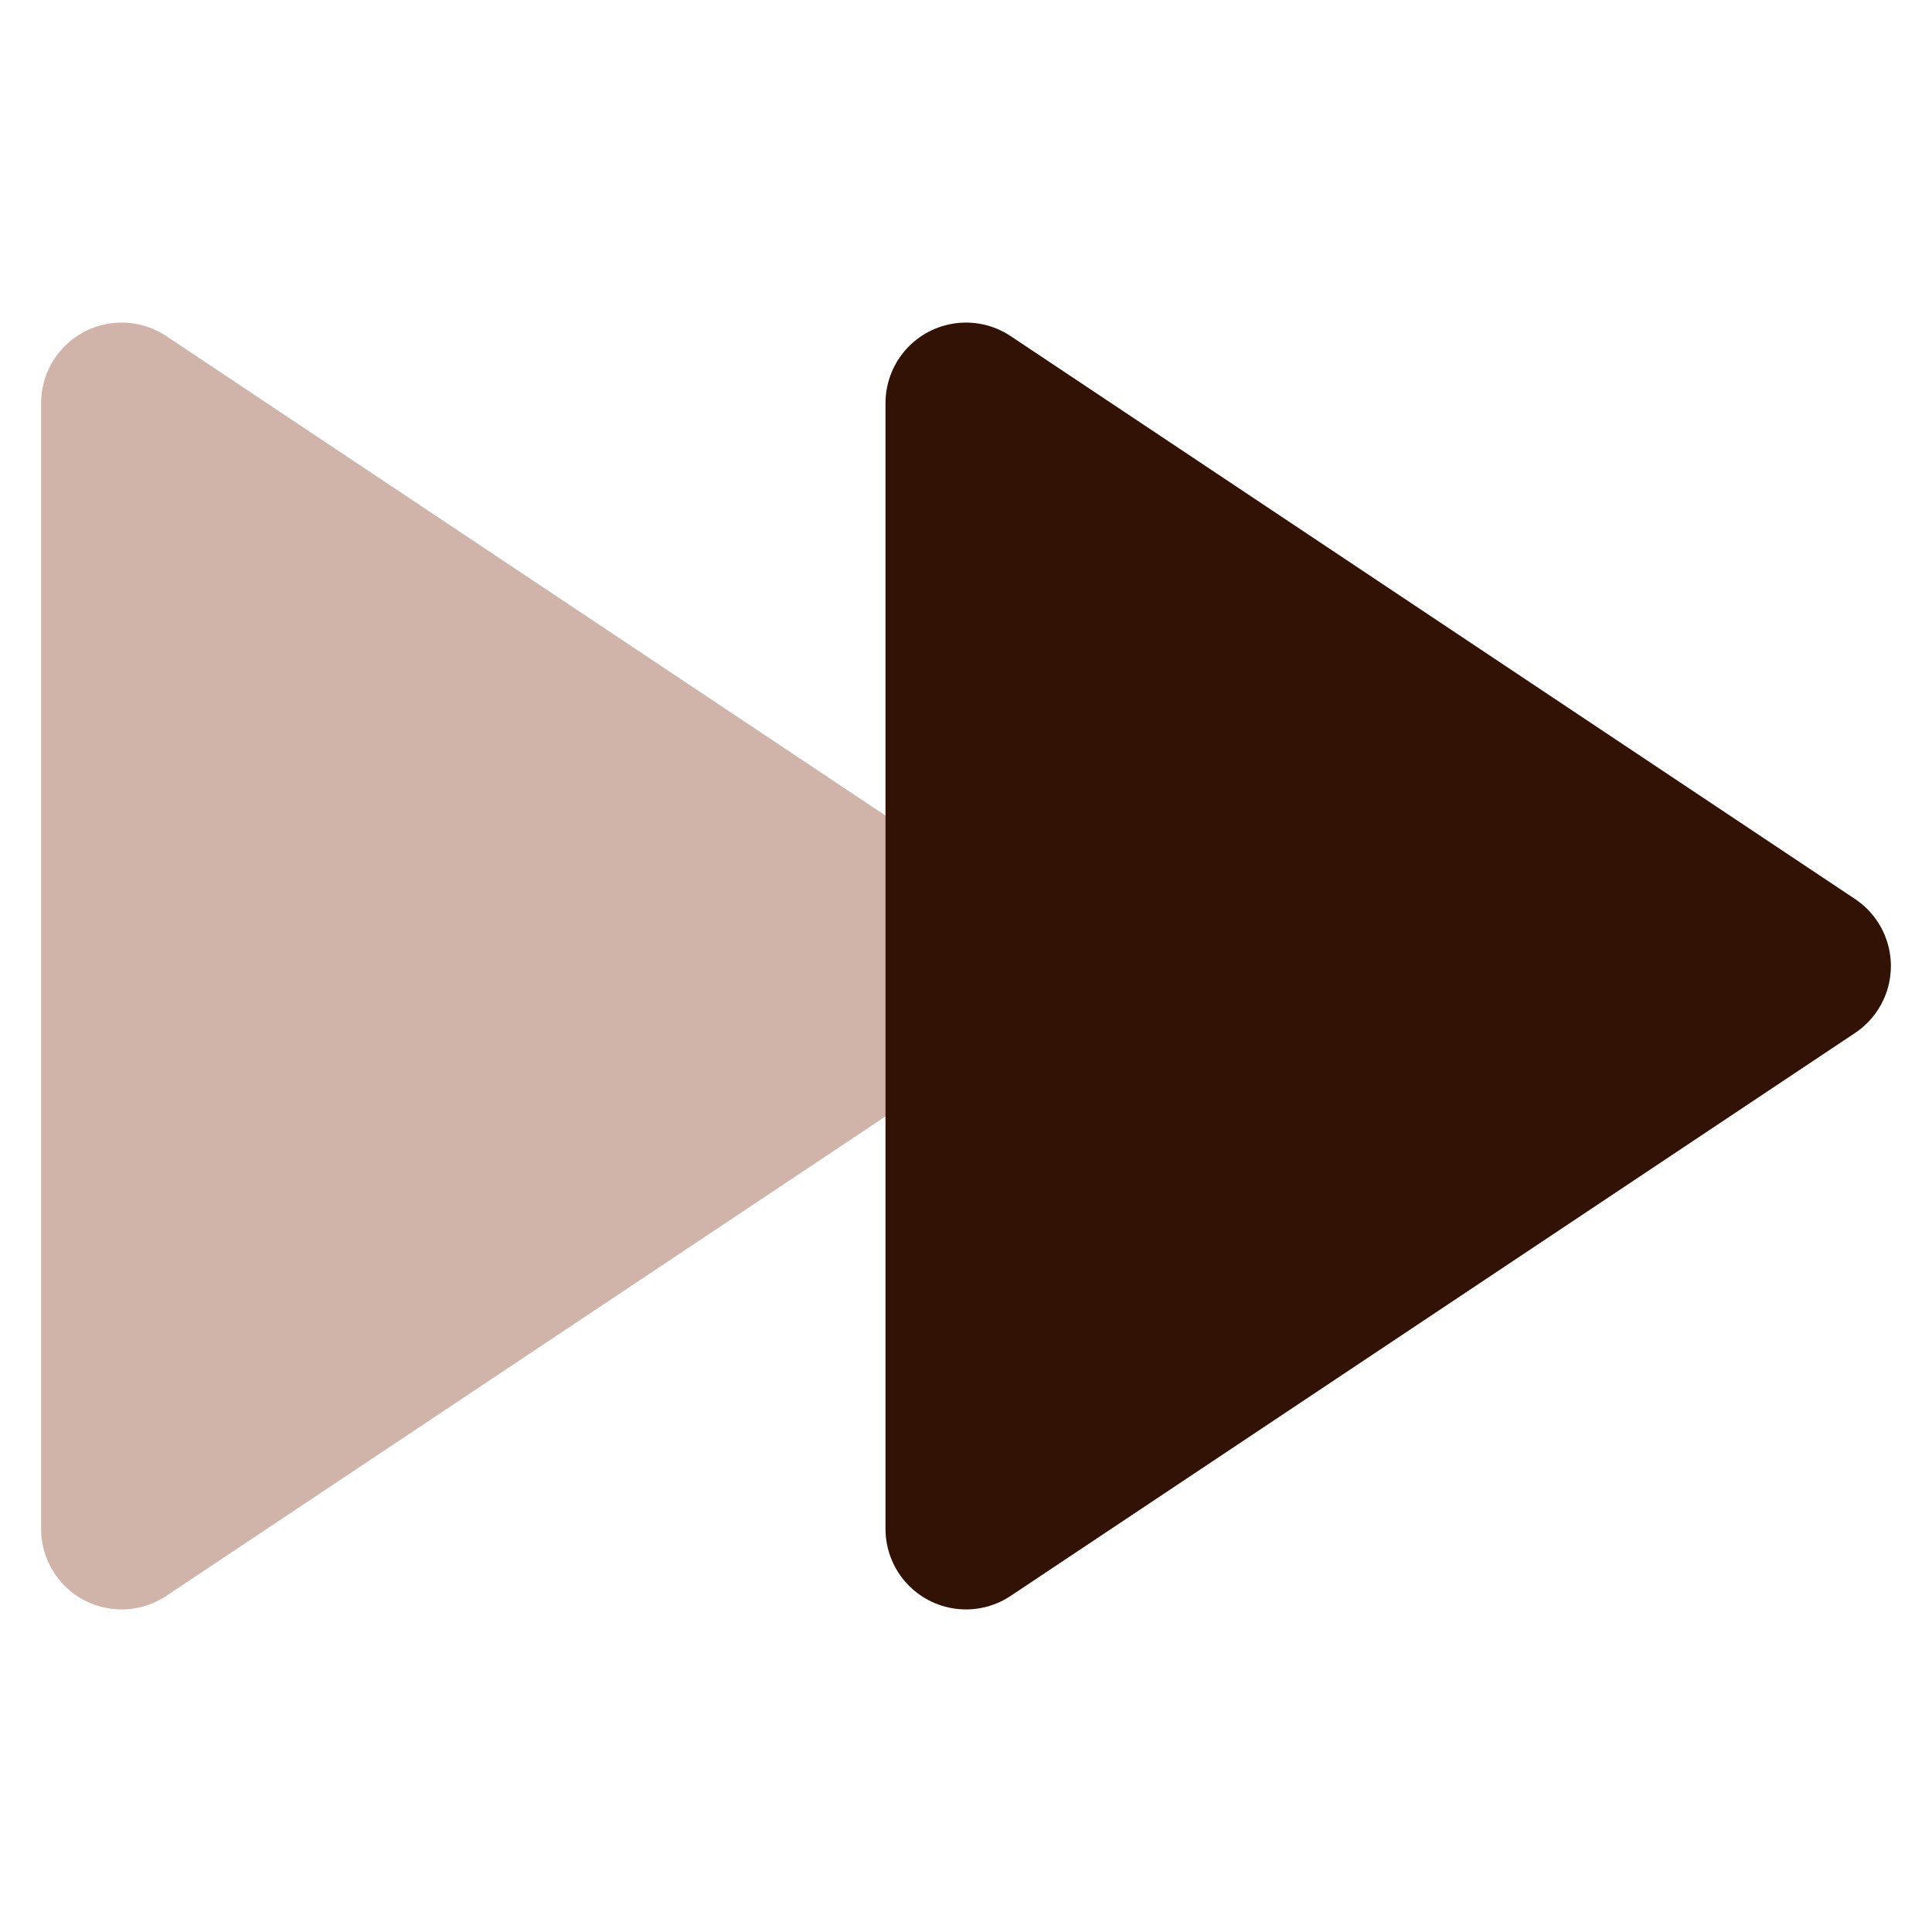 <svg id="fast-backward" xmlns="http://www.w3.org/2000/svg" viewBox="0 0 800 800"><defs><style>.cls-1{fill:#d0b4a9;stroke:#d0b4a9;}.cls-1,.cls-2{stroke-linecap:round;stroke-linejoin:round;stroke-width:66.67px;}.cls-2{fill:#311204;stroke:#311204;}</style></defs><polygon id="secondary" class="cls-1" points="400 400 50.36 166.91 50.36 633.09 400 400"/><polygon id="primary" class="cls-2" points="400 633.09 400 166.91 749.64 400 400 633.09"/></svg>